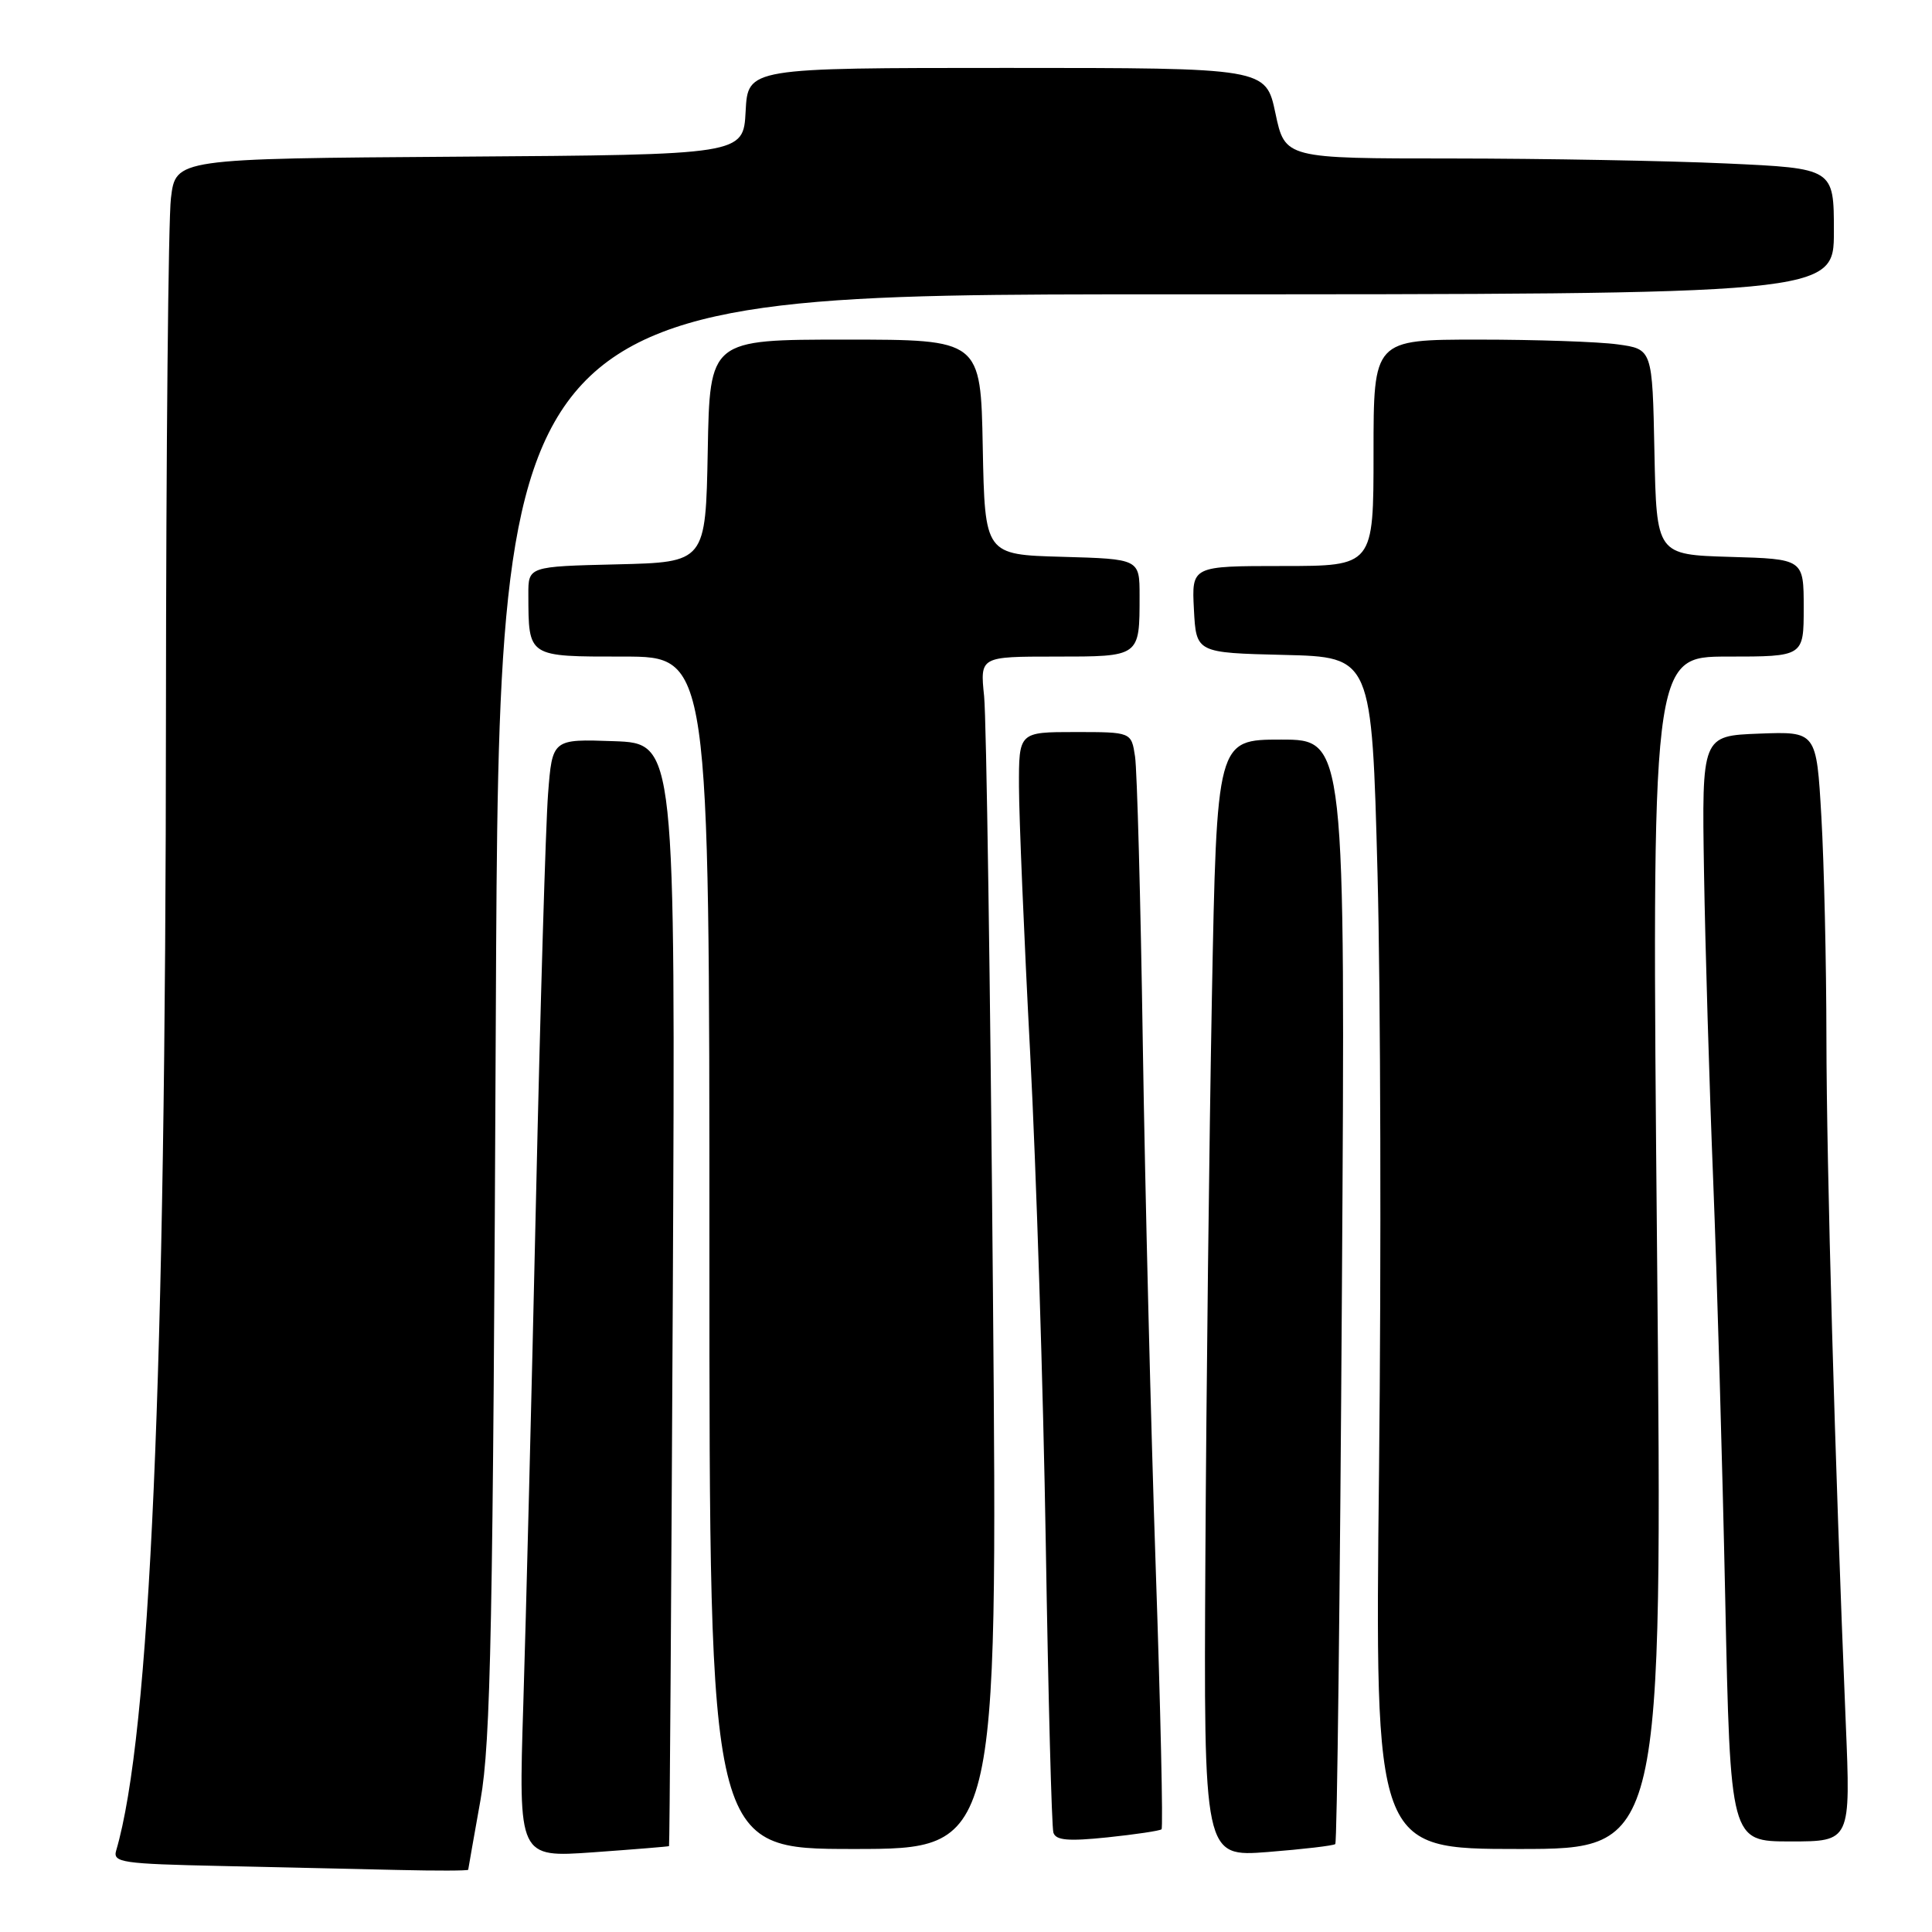 <?xml version="1.0" encoding="UTF-8" standalone="no"?>
<!DOCTYPE svg PUBLIC "-//W3C//DTD SVG 1.1//EN" "http://www.w3.org/Graphics/SVG/1.1/DTD/svg11.dtd" >
<svg xmlns="http://www.w3.org/2000/svg" xmlns:xlink="http://www.w3.org/1999/xlink" version="1.1" viewBox="0 0 256 256">
 <g >
 <path fill="currentColor"
d=" M 62.04 247.75 C 62.05 247.61 62.79 243.45 63.67 238.50 C 65.03 230.81 65.33 215.67 65.70 134.25 C 66.13 39.00 66.13 39.00 154.57 39.00 C 243.00 39.00 243.00 39.00 243.00 30.66 C 243.00 22.31 243.00 22.31 228.75 21.66 C 220.91 21.30 204.55 21.01 192.39 21.00 C 170.27 21.00 170.27 21.00 169.00 15.00 C 167.73 9.00 167.73 9.00 133.41 9.00 C 99.10 9.00 99.10 9.00 98.80 14.75 C 98.50 20.50 98.50 20.50 60.89 20.76 C 23.28 21.02 23.28 21.02 22.65 26.26 C 22.30 29.14 22.01 59.85 21.99 94.50 C 21.96 182.74 19.89 229.92 15.39 245.22 C 14.93 246.79 16.20 246.97 29.19 247.25 C 37.06 247.42 47.66 247.66 52.75 247.78 C 57.84 247.90 62.02 247.89 62.04 247.75 Z  M 88.65 244.62 C 88.73 244.55 88.95 211.65 89.15 171.50 C 89.50 98.50 89.50 98.50 81.34 98.21 C 73.18 97.92 73.18 97.92 72.62 105.21 C 72.31 109.22 71.59 133.43 71.02 159.00 C 70.45 184.57 69.69 214.64 69.34 225.82 C 68.70 246.14 68.70 246.14 78.60 245.44 C 84.04 245.05 88.57 244.68 88.65 244.62 Z  M 176.93 244.35 C 177.17 244.14 177.56 211.13 177.81 170.99 C 178.27 98.00 178.27 98.00 169.75 98.00 C 161.23 98.00 161.23 98.00 160.58 132.25 C 160.23 151.09 159.84 184.40 159.72 206.28 C 159.50 246.06 159.50 246.06 168.00 245.40 C 172.68 245.03 176.69 244.56 176.93 244.35 Z  M 131.57 171.25 C 131.22 130.69 130.70 95.14 130.40 92.25 C 129.86 87.00 129.86 87.00 139.82 87.00 C 151.09 87.00 151.00 87.07 151.00 78.95 C 151.00 74.07 151.00 74.07 140.75 73.78 C 130.50 73.50 130.50 73.50 130.22 59.25 C 129.95 45.00 129.95 45.00 112.00 45.00 C 94.05 45.00 94.05 45.00 93.78 59.75 C 93.50 74.50 93.50 74.50 81.75 74.78 C 70.00 75.06 70.00 75.06 70.01 78.78 C 70.04 87.12 69.86 87.00 82.62 87.00 C 94.00 87.00 94.00 87.00 94.00 166.00 C 94.00 245.00 94.00 245.00 113.10 245.00 C 132.20 245.00 132.20 245.00 131.57 171.25 Z  M 219.57 166.00 C 218.84 87.00 218.84 87.00 228.92 87.00 C 239.00 87.00 239.00 87.00 239.00 80.54 C 239.00 74.07 239.00 74.07 229.25 73.79 C 219.50 73.50 219.50 73.50 219.22 59.88 C 218.95 46.26 218.95 46.26 214.33 45.63 C 211.80 45.28 203.48 45.00 195.86 45.00 C 182.00 45.00 182.00 45.00 182.00 60.00 C 182.00 75.00 182.00 75.00 169.95 75.00 C 157.90 75.00 157.90 75.00 158.20 80.75 C 158.50 86.50 158.50 86.50 170.14 86.78 C 181.77 87.06 181.77 87.06 182.53 115.78 C 182.94 131.58 183.03 167.11 182.73 194.75 C 182.17 245.00 182.17 245.00 201.24 245.00 C 220.30 245.00 220.30 245.00 219.57 166.00 Z  M 153.91 242.39 C 154.13 242.19 153.78 226.60 153.14 207.76 C 152.50 188.92 151.73 157.75 151.43 138.50 C 151.14 119.25 150.67 102.04 150.40 100.25 C 149.91 97.00 149.91 97.00 142.45 97.00 C 135.00 97.00 135.00 97.00 135.02 104.25 C 135.03 108.24 135.69 124.10 136.50 139.50 C 137.31 154.90 138.24 184.15 138.57 204.50 C 138.90 224.85 139.35 242.10 139.58 242.83 C 139.90 243.86 141.53 244.00 146.75 243.46 C 150.46 243.07 153.68 242.59 153.91 242.39 Z  M 244.57 228.25 C 243.13 193.62 242.03 154.56 242.01 137.50 C 242.00 127.60 241.70 114.42 241.34 108.21 C 240.69 96.92 240.69 96.92 233.09 97.21 C 225.50 97.50 225.50 97.50 225.79 115.50 C 225.95 125.40 226.50 143.85 227.01 156.50 C 227.51 169.15 228.23 194.01 228.60 211.75 C 229.28 244.00 229.28 244.00 237.25 244.00 C 245.23 244.00 245.23 244.00 244.57 228.25 Z "/>
</g>
</svg>